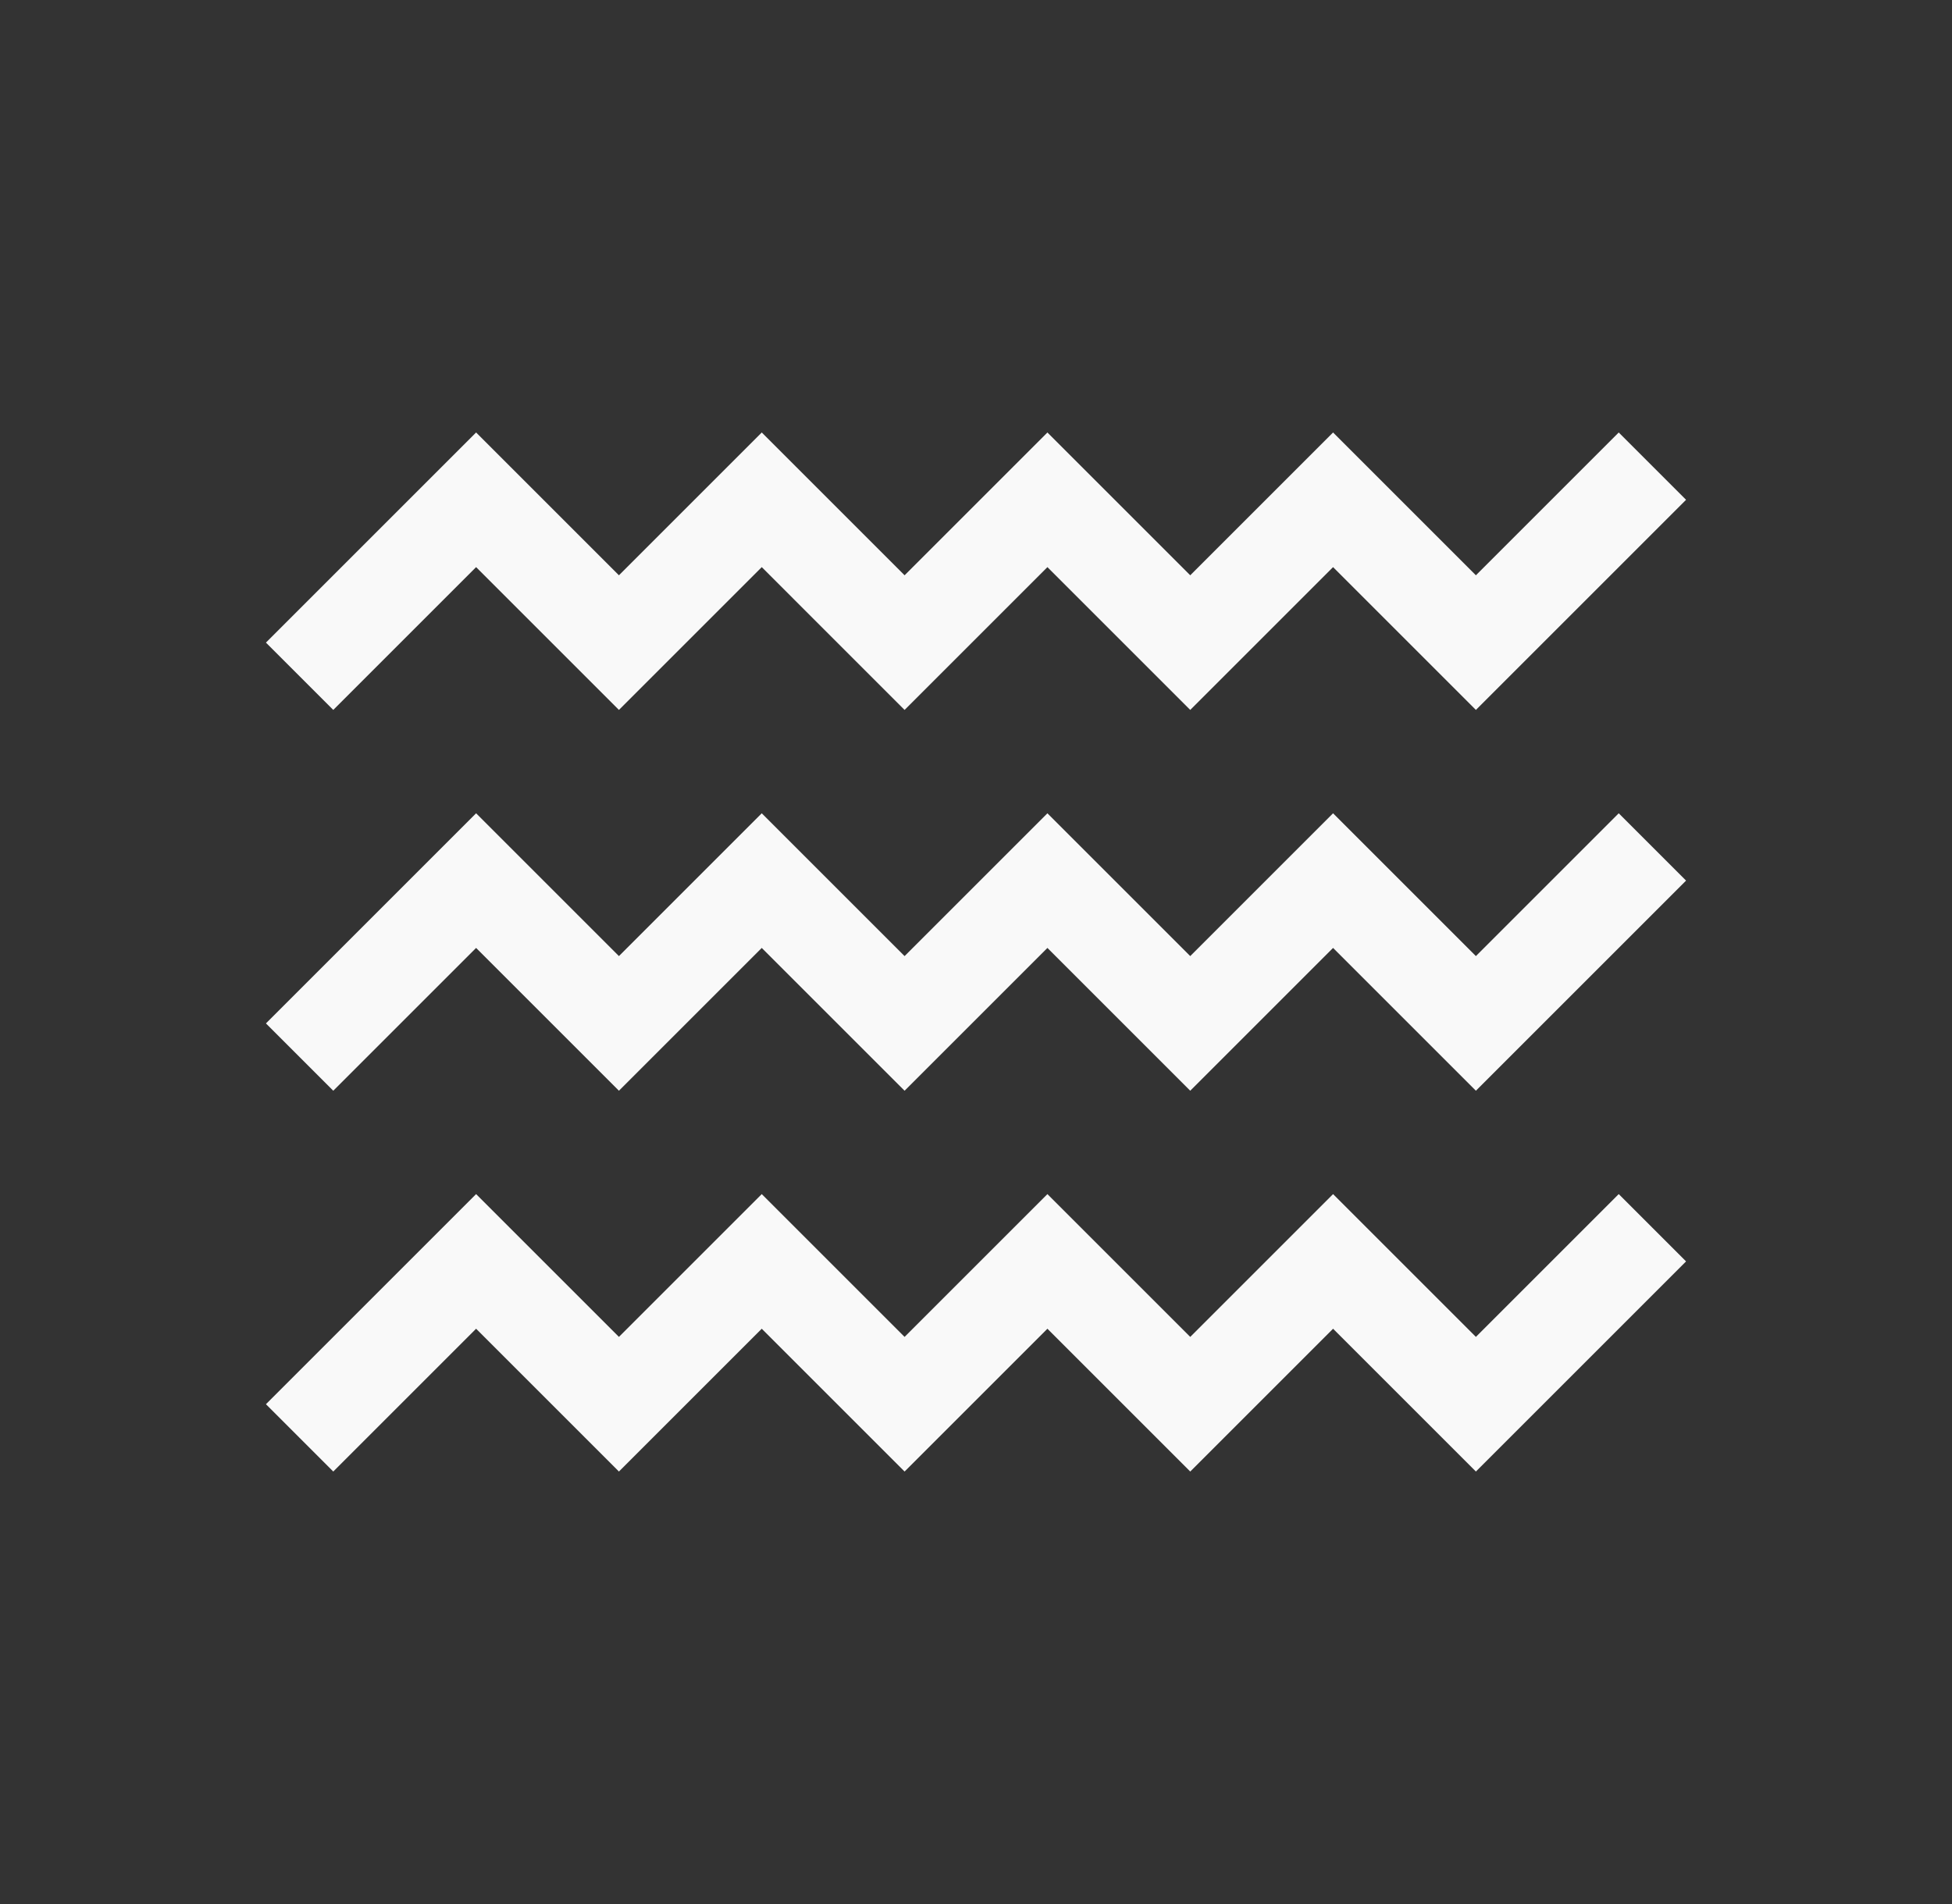 <?xml version="1.0" encoding="UTF-8"?>
<svg width="41px" height="40px" viewBox="0 0 41 40" version="1.1" xmlns="http://www.w3.org/2000/svg" xmlns:xlink="http://www.w3.org/1999/xlink">
    <rect x="0" y="0" width="41" height="40" fill="#333333" stroke="none"/>
    <!-- Generator: Sketch 47.1 (45422) - http://www.bohemiancoding.com/sketch -->
    <title>water_icon</title>
    <desc>Created with Sketch.</desc>
    <defs></defs>
    <g id="Symbols" stroke="none" stroke-width="1" fill="none" fill-rule="evenodd" stroke-linecap="square">
        <g id="water_icon" stroke-width="2" stroke="#F9F9F9">
            <g id="Water" transform="translate(7, 10.5)">
                <polyline id="Line" points="0 3 3 0 6 3 9 0 12 3 15 0 18 3 21 0 24 3 27 0"></polyline>
                <polyline id="Line" points="0 19 3 16 6 19 9 16 12 19 15 16 18 19 21 16 24 19 27 16"></polyline>
                <polyline id="Line" points="0 11 3 8 6 11 9 8 12 11 15 8 18 11 21 8 24 11 27 8"></polyline>
            </g>
        </g>
    </g>
</svg>